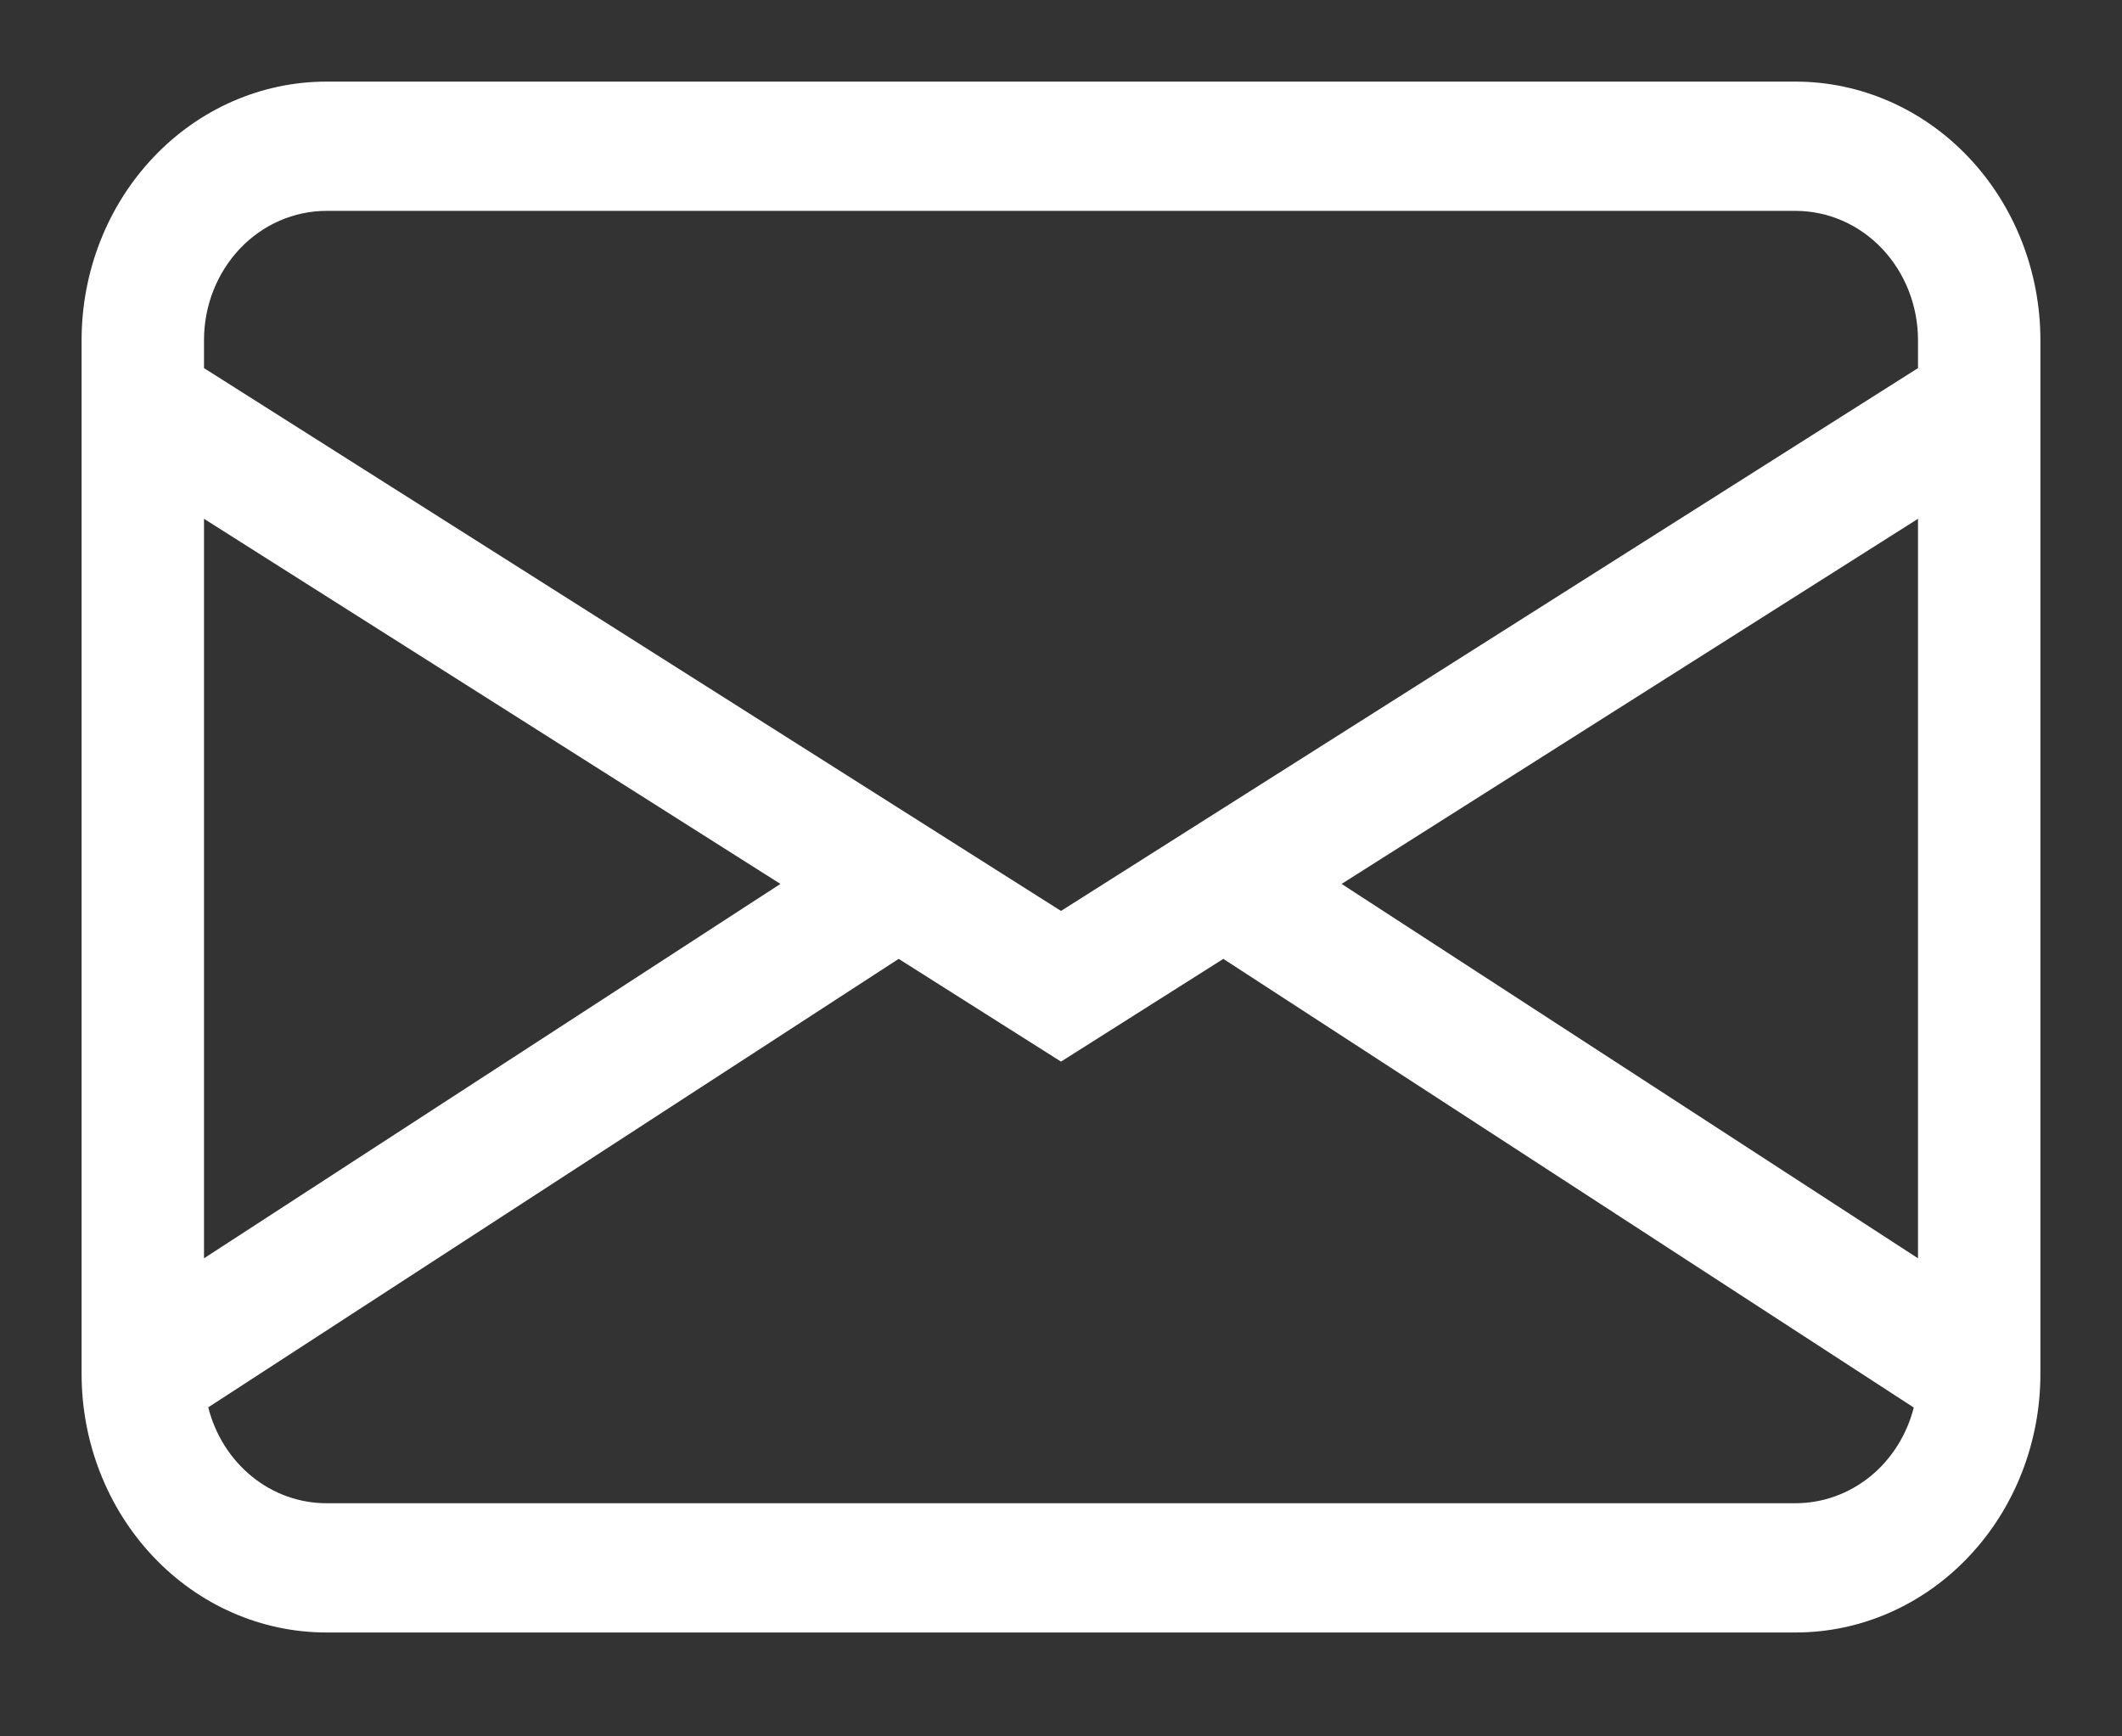 <svg width="22" height="18" viewBox="0 0 22 18" fill="none" xmlns="http://www.w3.org/2000/svg">
<rect x="0" y="0" width="22" height="18" fill="#333333" stroke="none"/>
<g id="icon - envelope">
<path id="Vector" d="M0.846 3.526C0.846 2.815 1.114 2.133 1.59 1.631C2.066 1.128 2.711 0.846 3.385 0.846H18.615C19.289 0.846 19.934 1.128 20.41 1.631C20.886 2.133 21.154 2.815 21.154 3.526V14.244C21.154 14.954 20.886 15.636 20.41 16.138C19.934 16.641 19.289 16.923 18.615 16.923H3.385C2.711 16.923 2.066 16.641 1.59 16.138C1.114 15.636 0.846 14.954 0.846 14.244V3.526ZM3.385 2.186C3.048 2.186 2.725 2.327 2.487 2.578C2.249 2.83 2.115 3.17 2.115 3.526V3.816L11 9.443L19.885 3.816V3.526C19.885 3.17 19.751 2.83 19.513 2.578C19.275 2.327 18.952 2.186 18.615 2.186H3.385ZM19.885 5.378L13.909 9.163L19.885 13.044V5.378ZM19.841 14.591L12.683 9.94L11 11.005L9.317 9.94L2.159 14.589C2.231 14.874 2.39 15.126 2.612 15.306C2.833 15.486 3.105 15.583 3.385 15.583H18.615C18.895 15.583 19.166 15.486 19.388 15.307C19.61 15.127 19.769 14.875 19.841 14.591ZM2.115 13.044L8.091 9.163L2.115 5.378V13.044Z" fill="white"/>
</g>
</svg>
